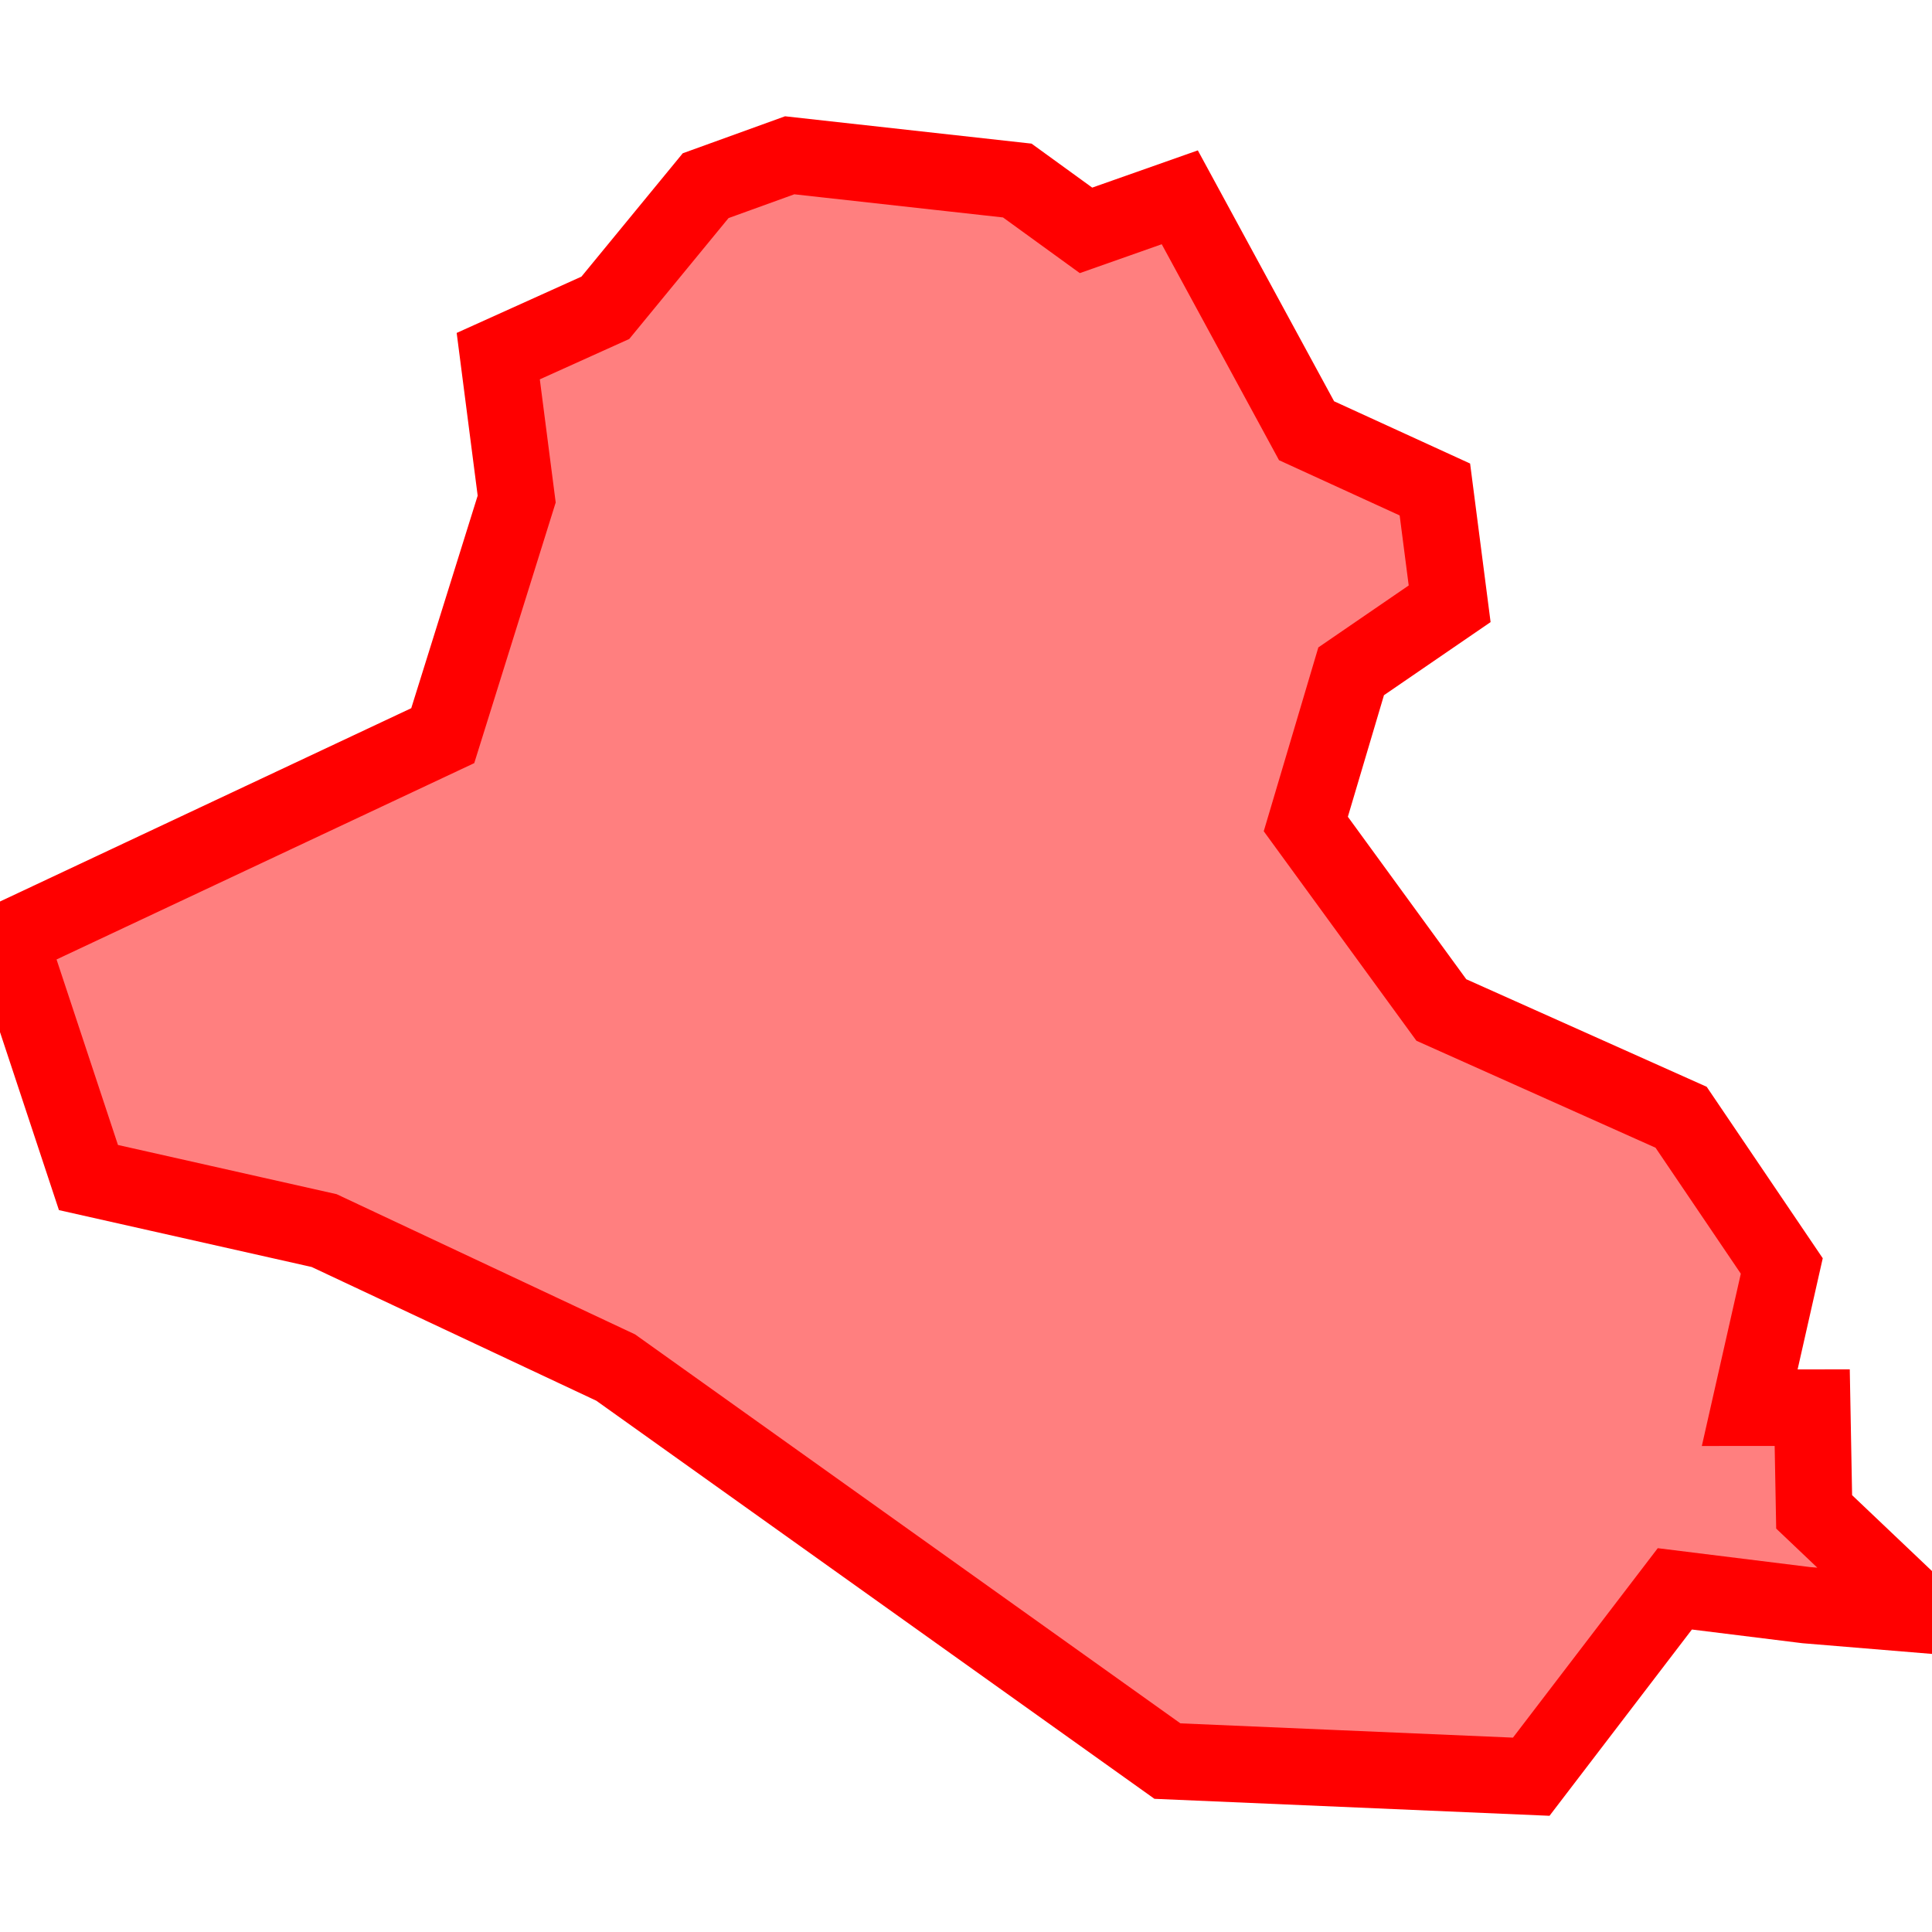 <?xml version="1.0" encoding="UTF-8"?>
<svg xmlns="http://www.w3.org/2000/svg" xmlns:xlink="http://www.w3.org/1999/xlink"
     width="101" height="101" viewBox="-50.5 -50.5 101 101">
<defs>
</defs>
<path d="M17.804,-27.982 L17.804,-27.982 L24.512,-24.911 L25.284,-18.936 L20.135,-15.406 L17.764,-7.423 L24.85,2.3 L37.384,7.907 L42.647,15.682 L40.971,23.091 L44.238,23.088 L44.339,28.537 L50,33.915 L43.929,33.413 L37.056,32.561 L29.549,42.382 L10.53,41.565 L-18.313,20.992 L-33.554,13.832 L-45.876,11.059 L-50,-1.397 L-27.354,-12.042 L-23.489,-24.409 L-24.453,-31.882 L-18.854,-34.409 L-13.611,-40.793 L-9.217,-42.382 L2.681,-41.062 L6.274,-38.457 L11.176,-40.185 L17.804,-27.982 Z" stroke-width="4" stroke="#ff0000" fill="#ff0000" fill-opacity="0.5" />
</svg>